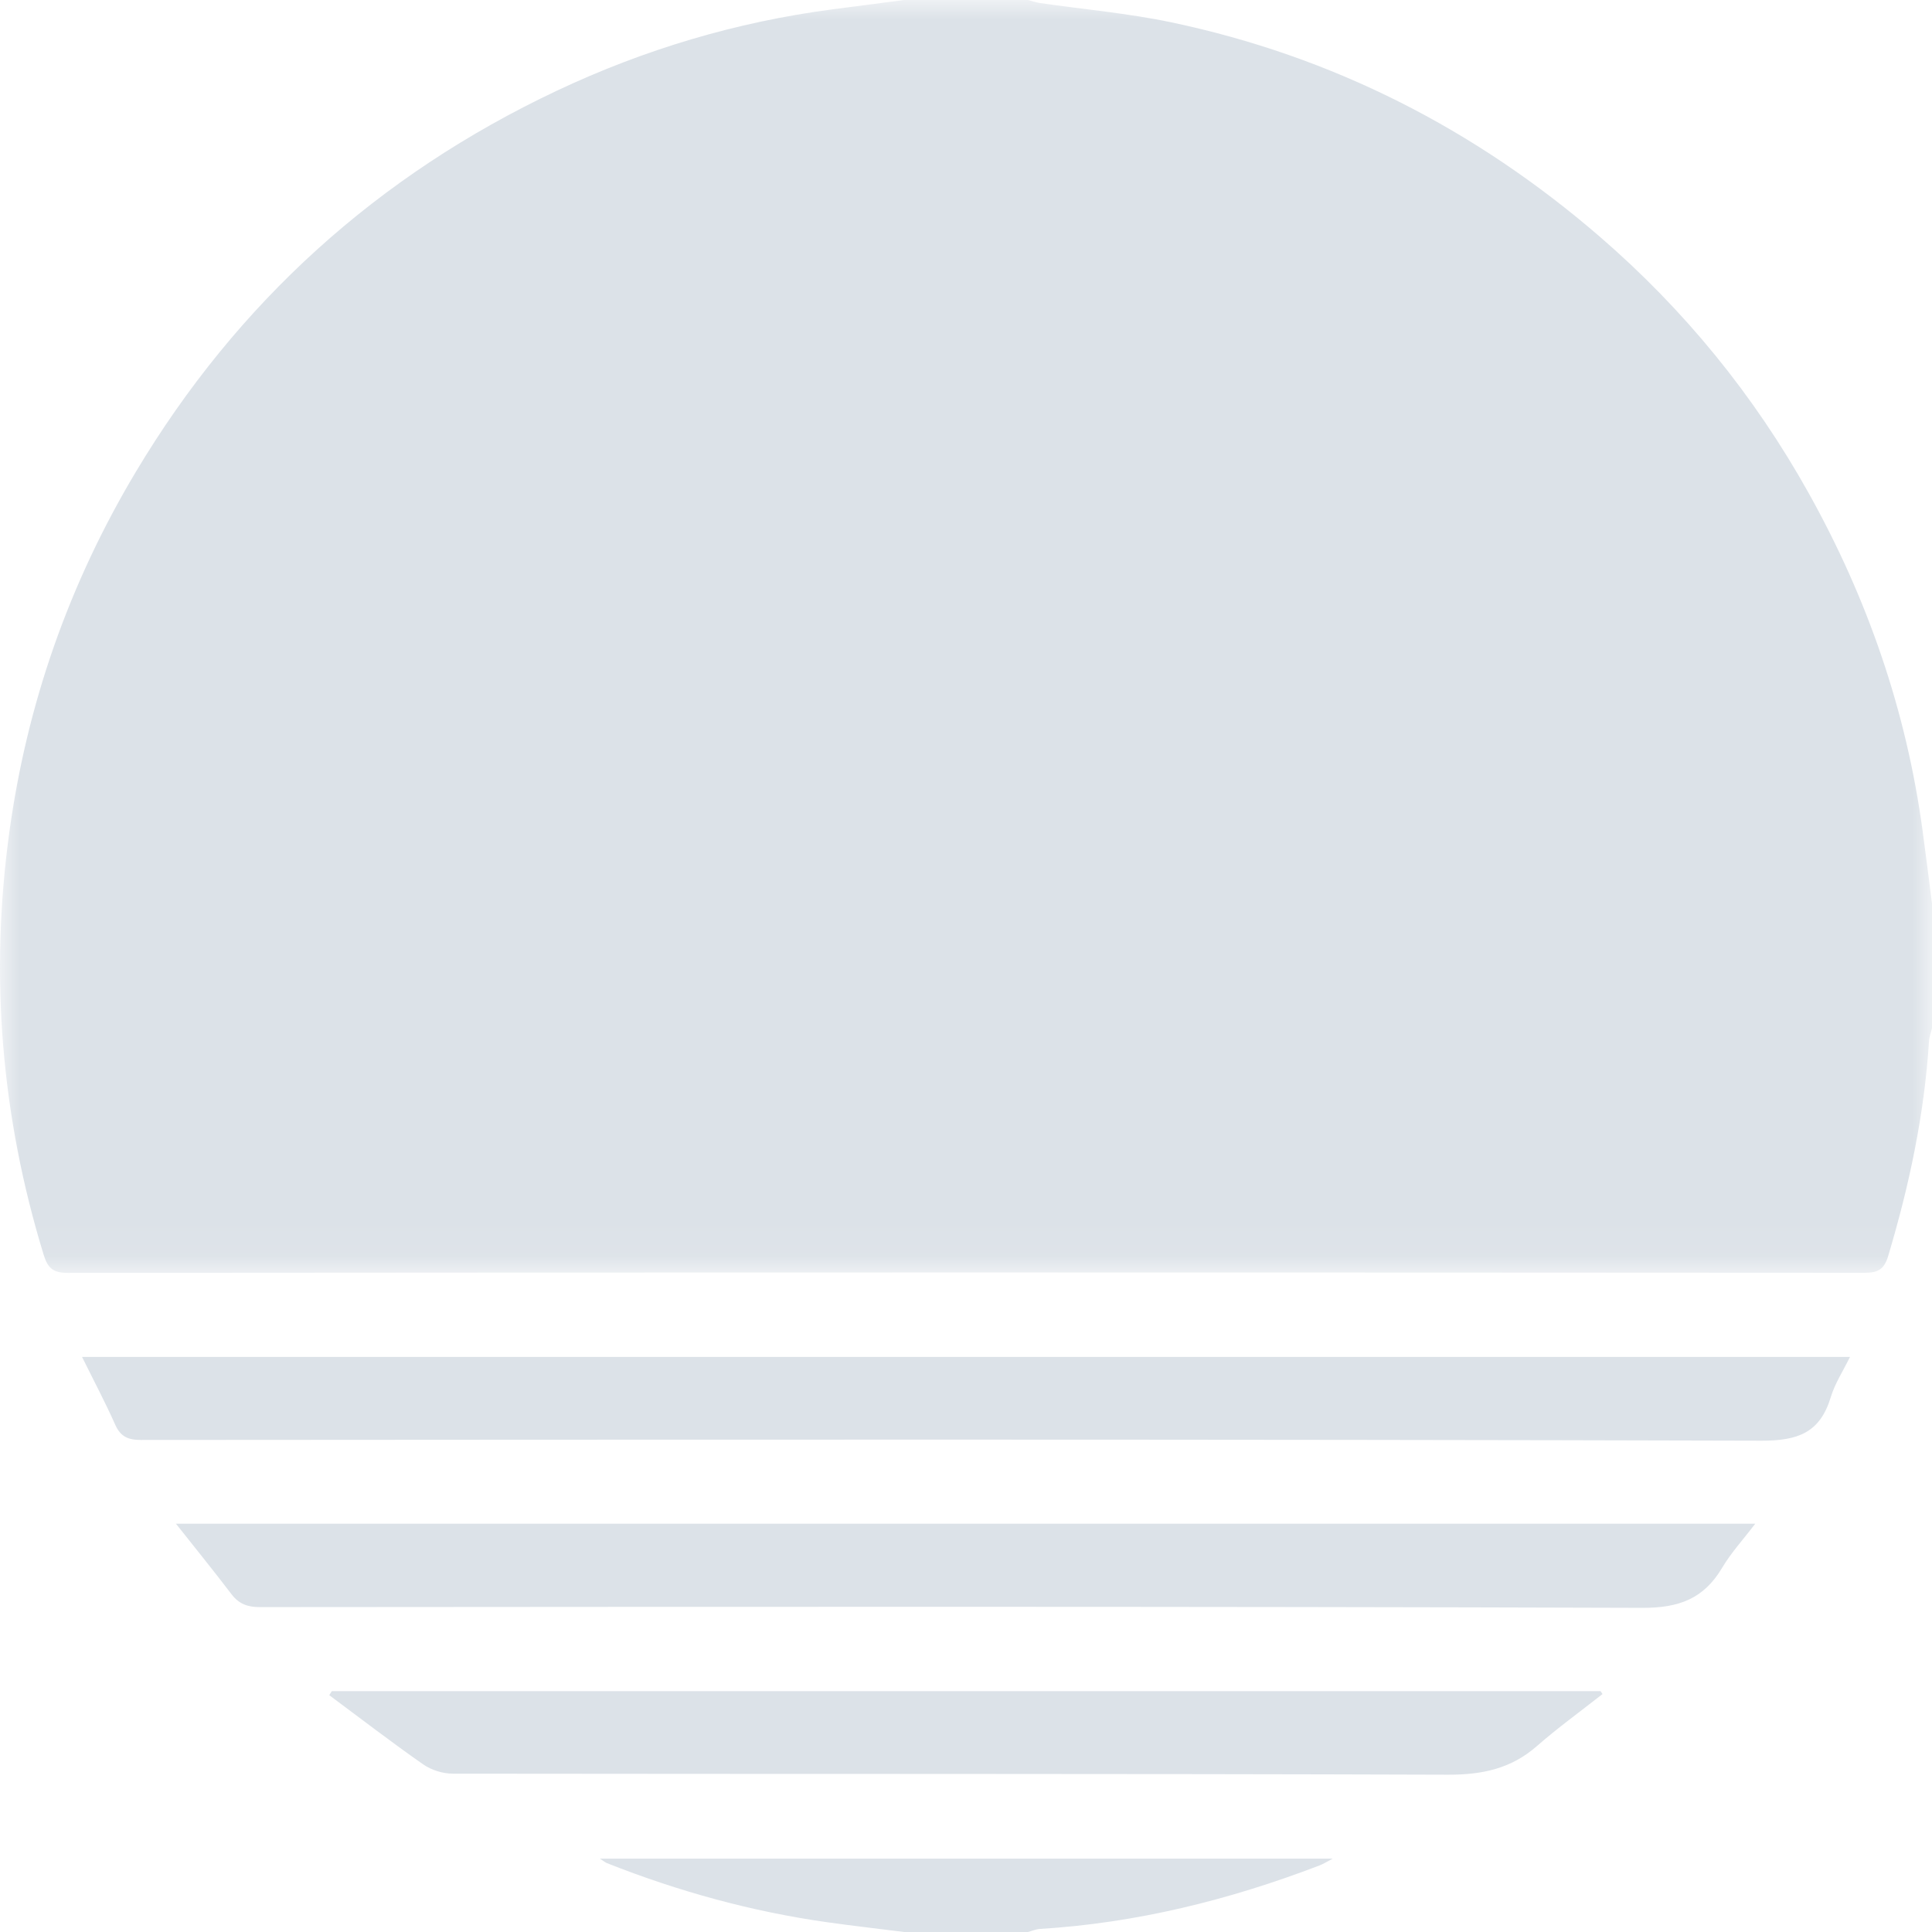 <?xml version="1.0" encoding="UTF-8" standalone="no"?>
<svg width="50px" height="50px" viewBox="0 0 50 50" version="1.1" xmlns="http://www.w3.org/2000/svg" xmlns:xlink="http://www.w3.org/1999/xlink">
    <!-- Generator: Sketch 42 (36781) - http://www.bohemiancoding.com/sketch -->
    <title>Page 1</title>
    <desc>Created with Sketch.</desc>
    <defs>
        <polygon id="path-1" points="0 32.942 0 0 50.002 0 50.002 32.942 1.73976767e-15 32.942"></polygon>
    </defs>
    <g id="Page-1" stroke="none" stroke-width="1" fill="none" fill-rule="evenodd">
        <g id="Artboard" transform="translate(-296, -1206)">
            <g id="Page-1" transform="translate(296, 1206)">
                <g id="Group-3">
                    <mask id="mask-2" fill="white">
                        <use xlink:href="#path-1"></use>
                    </mask>
                    <g id="Clip-2"></g>
                    <path d="M23.399,0 L26.604,0 C26.707,0.026 26.808,0.063 26.912,0.078 C28.043,0.242 29.188,0.342 30.304,0.576 C34.483,1.454 38.172,3.336 41.401,6.124 C43.591,8.015 45.394,10.228 46.804,12.754 C48.33,15.485 49.337,18.396 49.757,21.503 C49.843,22.134 49.921,22.766 50.002,23.397 L50.002,26.603 C49.975,26.716 49.93,26.829 49.923,26.943 C49.803,28.84 49.411,30.684 48.867,32.501 C48.766,32.839 48.615,32.941 48.258,32.94 C32.755,32.93 17.253,32.929 1.75,32.942 C1.361,32.942 1.233,32.808 1.128,32.467 C0.034,28.895 -0.268,25.266 0.238,21.562 C0.694,18.22 1.788,15.101 3.514,12.214 C6.138,7.824 9.779,4.536 14.406,2.35 C16.675,1.279 19.053,0.57 21.542,0.242 C22.161,0.16 22.78,0.081 23.399,0" id="Fill-1" fill="#DCE2E8" mask="url(#mask-2)"></path>
                </g>
                <path d="M23.399,50 C22.742,49.917 22.083,49.842 21.426,49.75 C19.457,49.474 17.554,48.948 15.706,48.217 C15.661,48.198 15.622,48.164 15.524,48.101 L34.492,48.101 C34.336,48.182 34.247,48.24 34.15,48.277 C31.815,49.171 29.413,49.768 26.91,49.921 C26.807,49.928 26.706,49.973 26.604,50 L23.399,50 Z" id="Fill-4" fill="#DCE2E8"></path>
                <path d="M2.124,35.118 L47.877,35.118 C47.699,35.482 47.488,35.803 47.381,36.156 C47.104,37.074 46.537,37.287 45.587,37.285 C31.609,37.246 17.632,37.257 3.654,37.266 C3.316,37.266 3.12,37.184 2.98,36.867 C2.723,36.289 2.425,35.729 2.124,35.118" id="Fill-6" fill="#DCE2E8"></path>
                <path d="M4.553,39.433 L45.426,39.433 C45.113,39.845 44.8,40.185 44.569,40.574 C44.093,41.375 43.454,41.614 42.504,41.611 C30.58,41.572 18.657,41.584 6.733,41.592 C6.409,41.593 6.183,41.512 5.987,41.253 C5.539,40.663 5.071,40.088 4.553,39.433" id="Fill-8" fill="#DCE2E8"></path>
                <path d="M8.588,43.766 L41.422,43.766 C41.439,43.791 41.456,43.817 41.473,43.842 C40.905,44.289 40.318,44.713 39.775,45.188 C39.105,45.775 38.358,45.932 37.472,45.929 C28.887,45.9 20.301,45.914 11.716,45.902 C11.459,45.902 11.162,45.809 10.952,45.662 C10.127,45.086 9.329,44.471 8.521,43.871 C8.543,43.836 8.565,43.801 8.588,43.766" id="Fill-10" fill="#DCE2E8"></path>
            </g>
        </g>
    </g>
</svg>